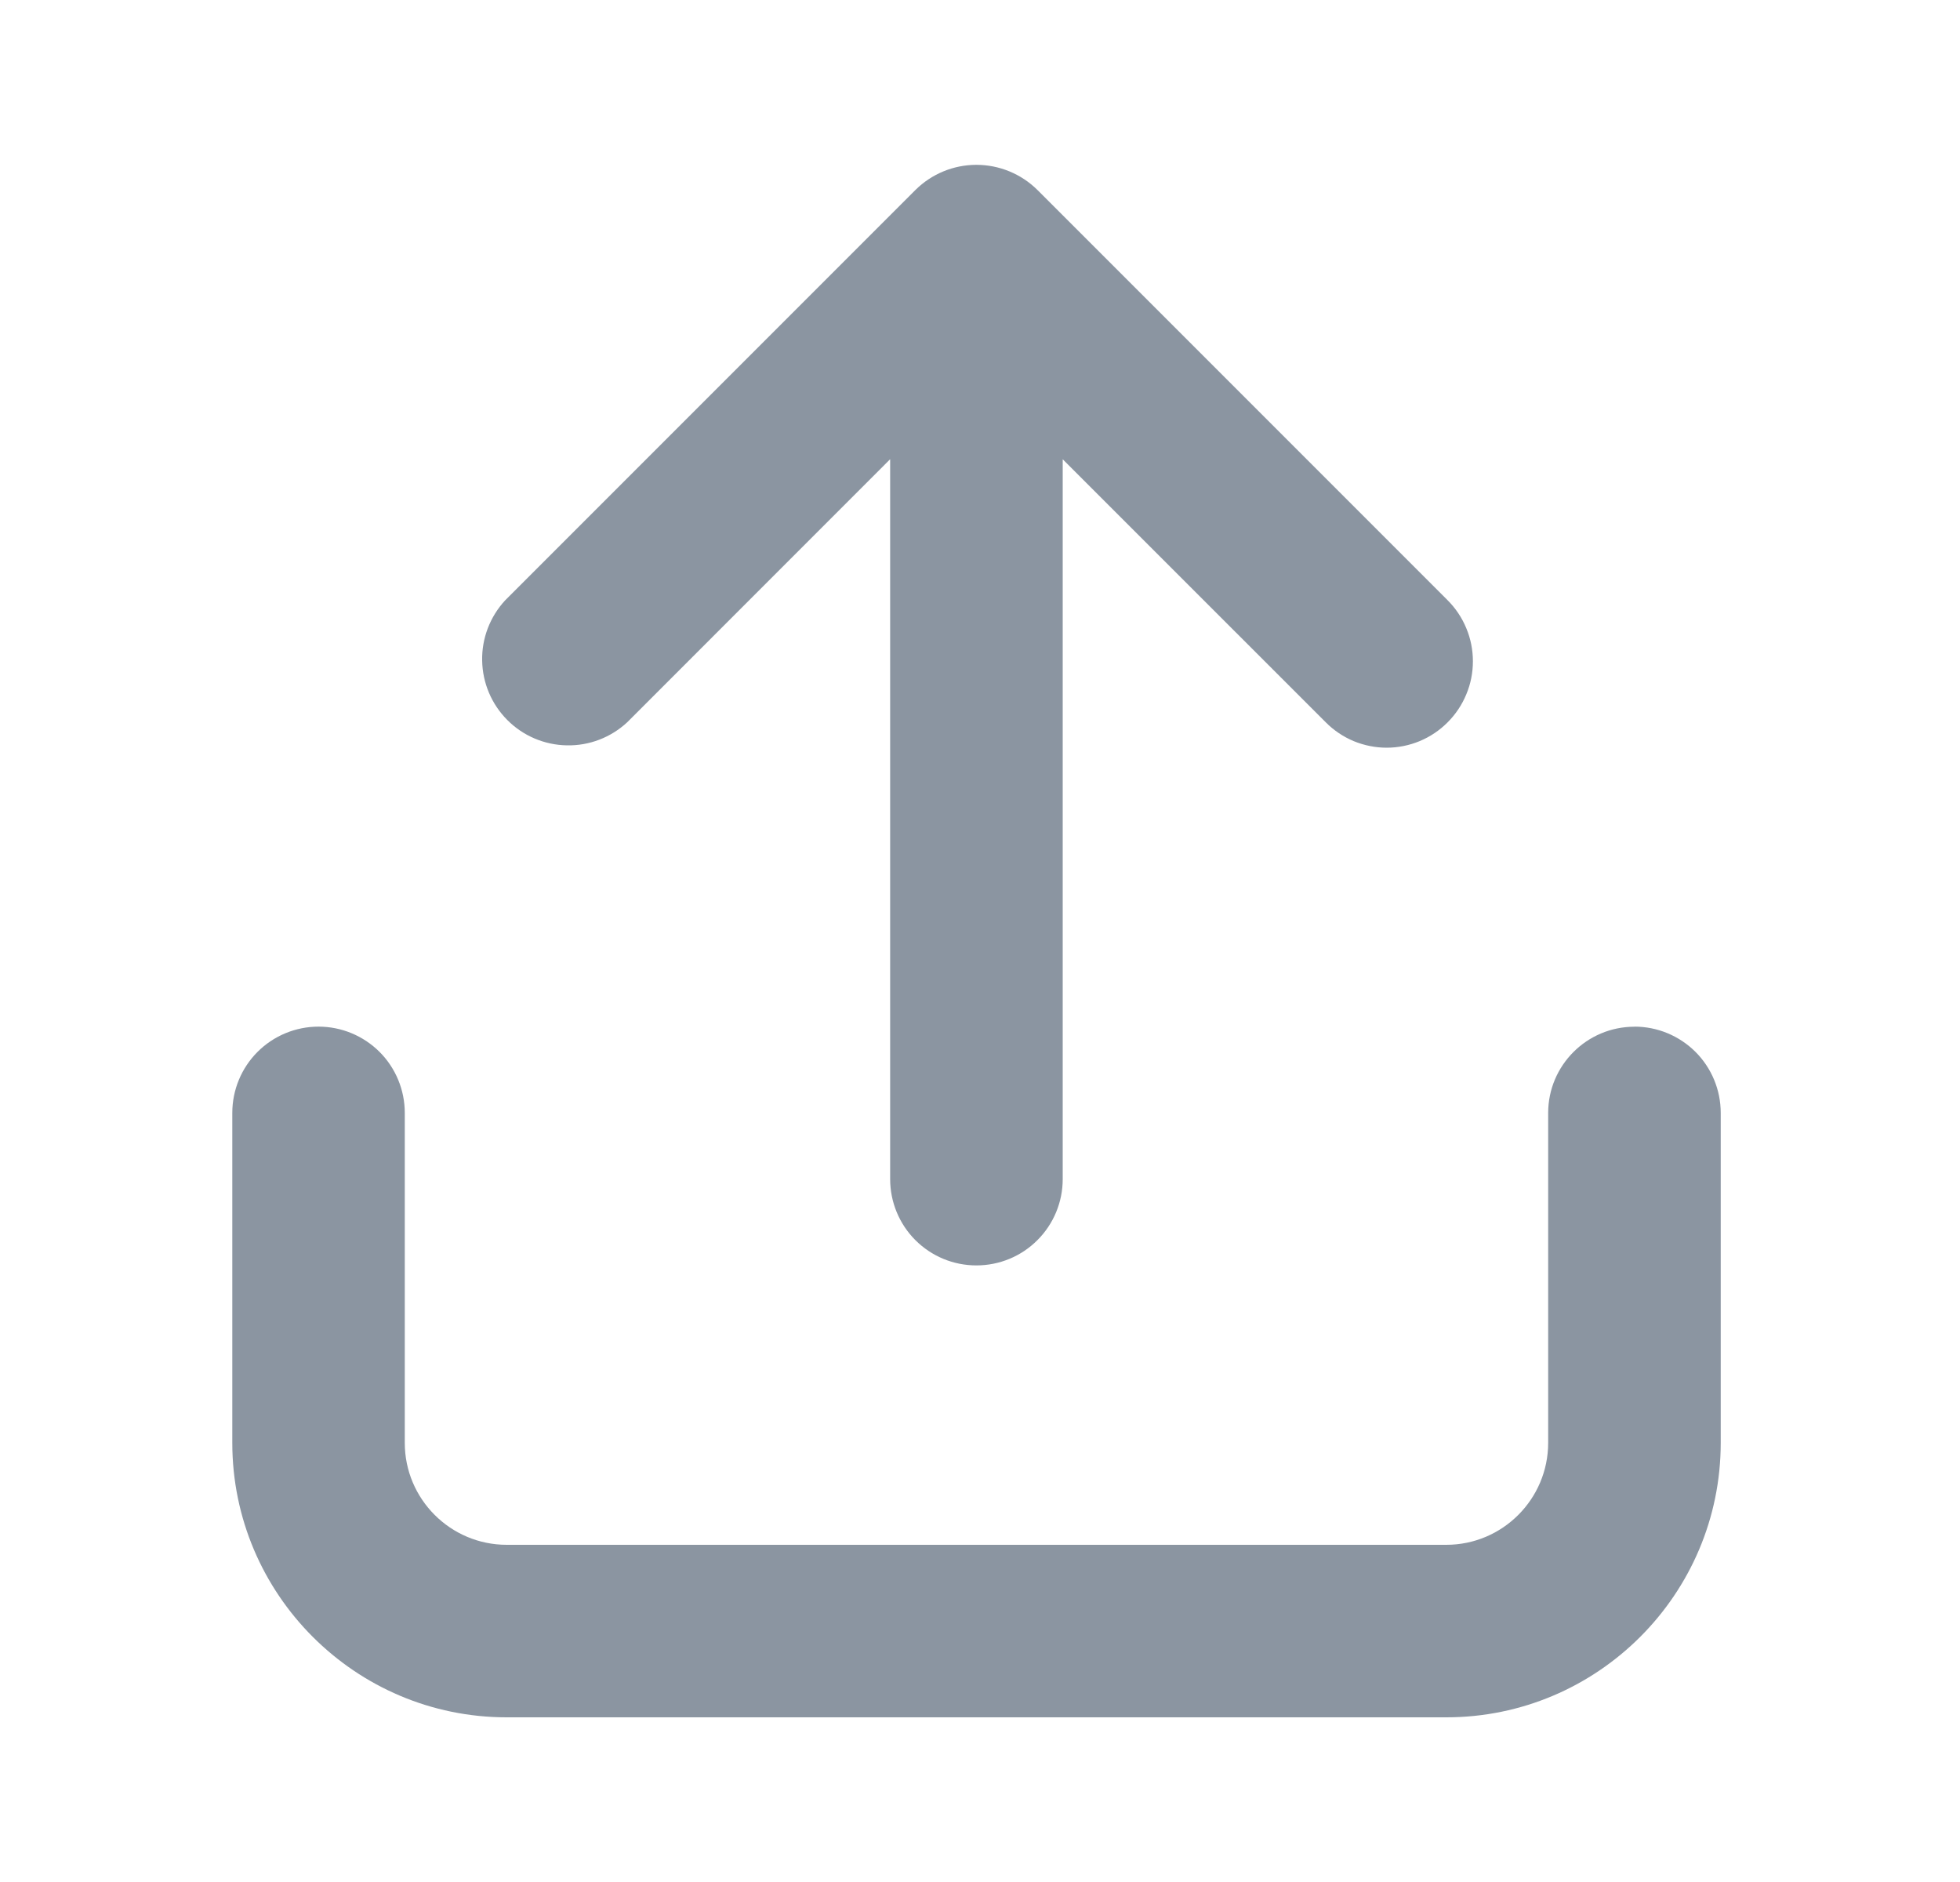<svg width="25" height="24" viewBox="0 0 25 24" fill="none" xmlns="http://www.w3.org/2000/svg">
<path fill-rule="evenodd" clip-rule="evenodd" d="M8 9.211L11.354 5.856V15.037C11.354 15.329 11.47 15.609 11.676 15.815C11.883 16.022 12.162 16.137 12.454 16.137C12.746 16.137 13.026 16.022 13.232 15.815C13.439 15.609 13.555 15.329 13.555 15.037V5.857L16.91 9.211C17.012 9.314 17.133 9.395 17.266 9.451C17.4 9.506 17.543 9.535 17.687 9.535C17.832 9.535 17.975 9.506 18.108 9.451C18.242 9.395 18.363 9.314 18.465 9.211C18.567 9.109 18.648 8.988 18.703 8.854C18.759 8.721 18.787 8.578 18.787 8.433C18.787 8.289 18.759 8.145 18.703 8.012C18.648 7.878 18.567 7.757 18.465 7.655L13.232 2.422C13.025 2.217 12.745 2.102 12.454 2.102C12.163 2.102 11.884 2.217 11.677 2.422L6.444 7.655C6.25 7.864 6.144 8.14 6.15 8.425C6.155 8.71 6.27 8.981 6.472 9.183C6.673 9.385 6.945 9.5 7.23 9.505C7.515 9.511 7.791 9.405 8 9.211Z" fill="#8B95A1"/>
<path fill-rule="evenodd" clip-rule="evenodd" d="M20.848 13.093C20.241 13.093 19.747 13.586 19.747 14.193V18.4C19.747 19.117 19.164 19.7 18.448 19.7H6.463C5.746 19.7 5.163 19.117 5.163 18.4V14.192C5.163 13.9 5.047 13.62 4.841 13.414C4.634 13.208 4.355 13.092 4.063 13.092C3.771 13.092 3.491 13.208 3.285 13.414C3.079 13.62 2.963 13.9 2.963 14.192V18.4C2.963 20.33 4.533 21.9 6.463 21.9H18.448C20.377 21.9 21.948 20.33 21.948 18.4V14.192C21.948 13.9 21.832 13.62 21.626 13.414C21.419 13.208 21.14 13.092 20.848 13.092" fill="#8B95A1"/>
</svg>
